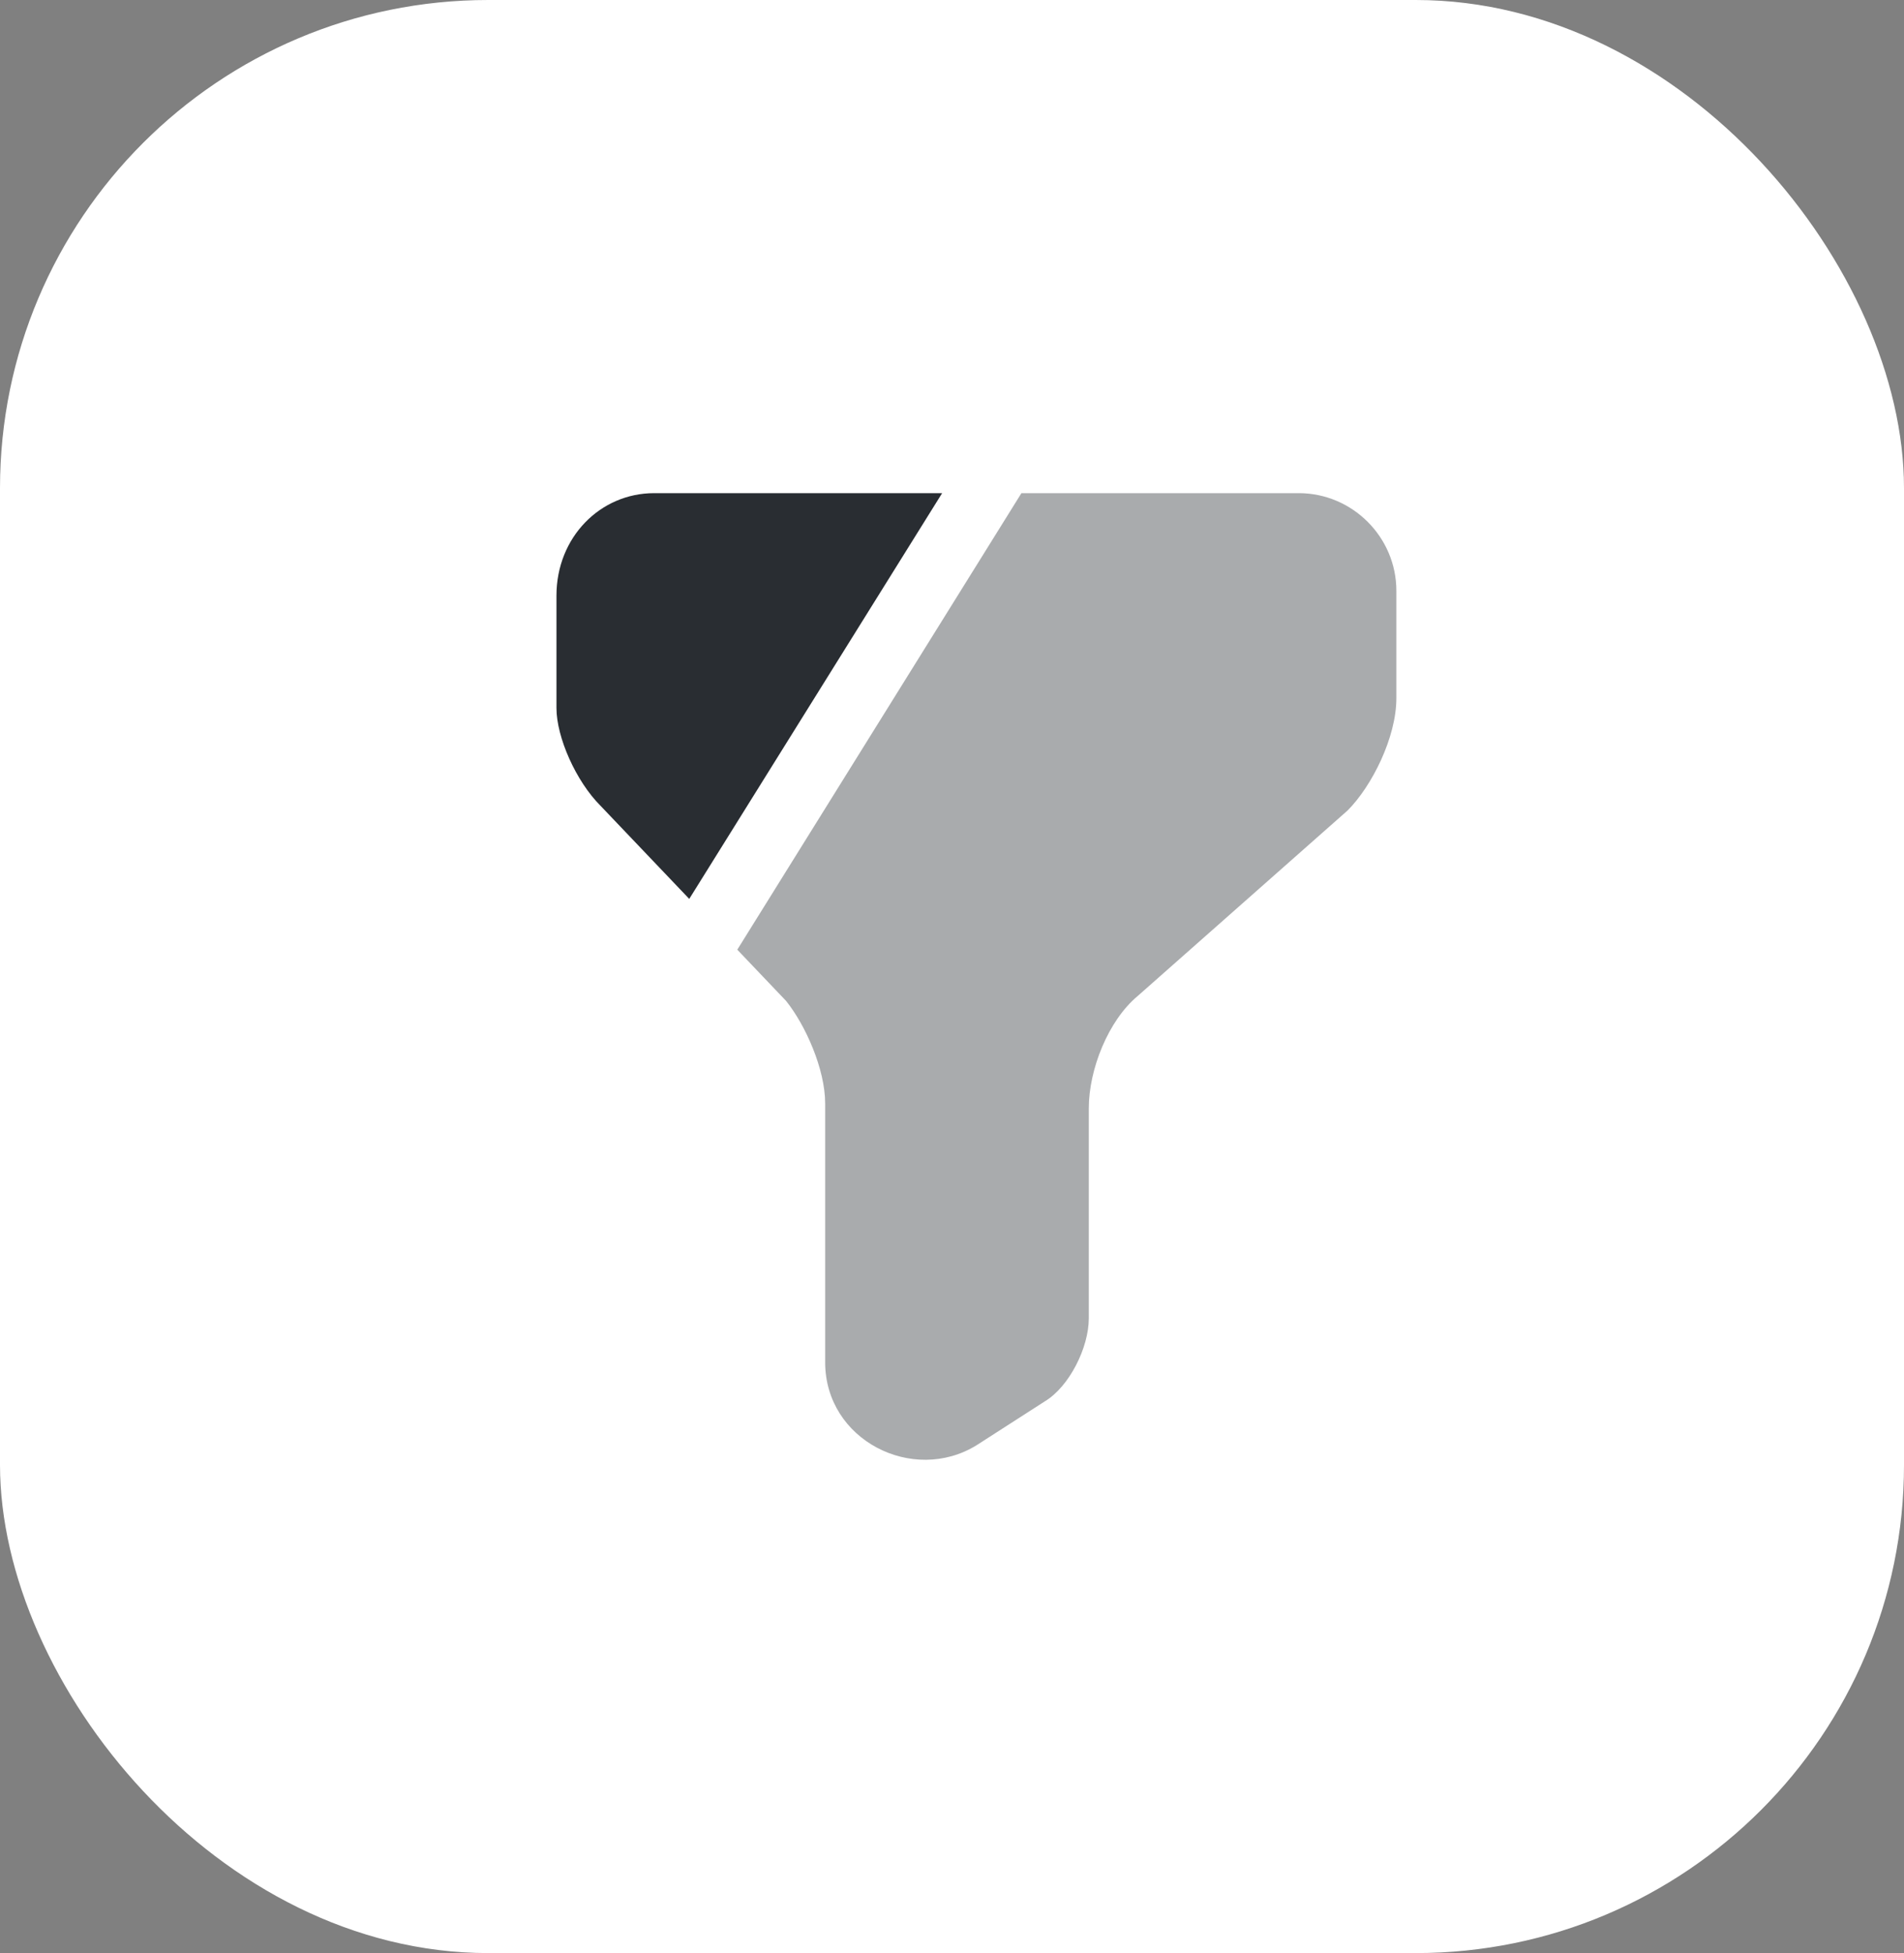 <svg width="39" height="40" viewBox="0 0 39 40" fill="none" xmlns="http://www.w3.org/2000/svg">
<rect x="0" y="0" width="39" height="40" fill="#808080" stroke="none"/>
<rect width="39" height="40" rx="10" fill="white"/>
<path opacity="0.4" d="M28.602 12.1V14.3C28.602 15.1 28.102 16.1 27.602 16.6L23.302 20.4C22.702 20.9 22.302 21.9 22.302 22.7V27C22.302 27.6 21.902 28.4 21.402 28.7L20.002 29.6C18.702 30.4 16.902 29.5 16.902 27.9V22.6C16.902 21.9 16.502 21 16.102 20.5L15.102 19.45L20.922 10.1H26.602C27.702 10.1 28.602 11 28.602 12.1Z" fill="#292D32"/>
<path d="M19.298 10.1L14.118 18.41L12.298 16.5C11.798 16 11.398 15.1 11.398 14.5V12.2C11.398 11 12.298 10.1 13.398 10.1H19.298Z" fill="#292D32"/>
</svg>
